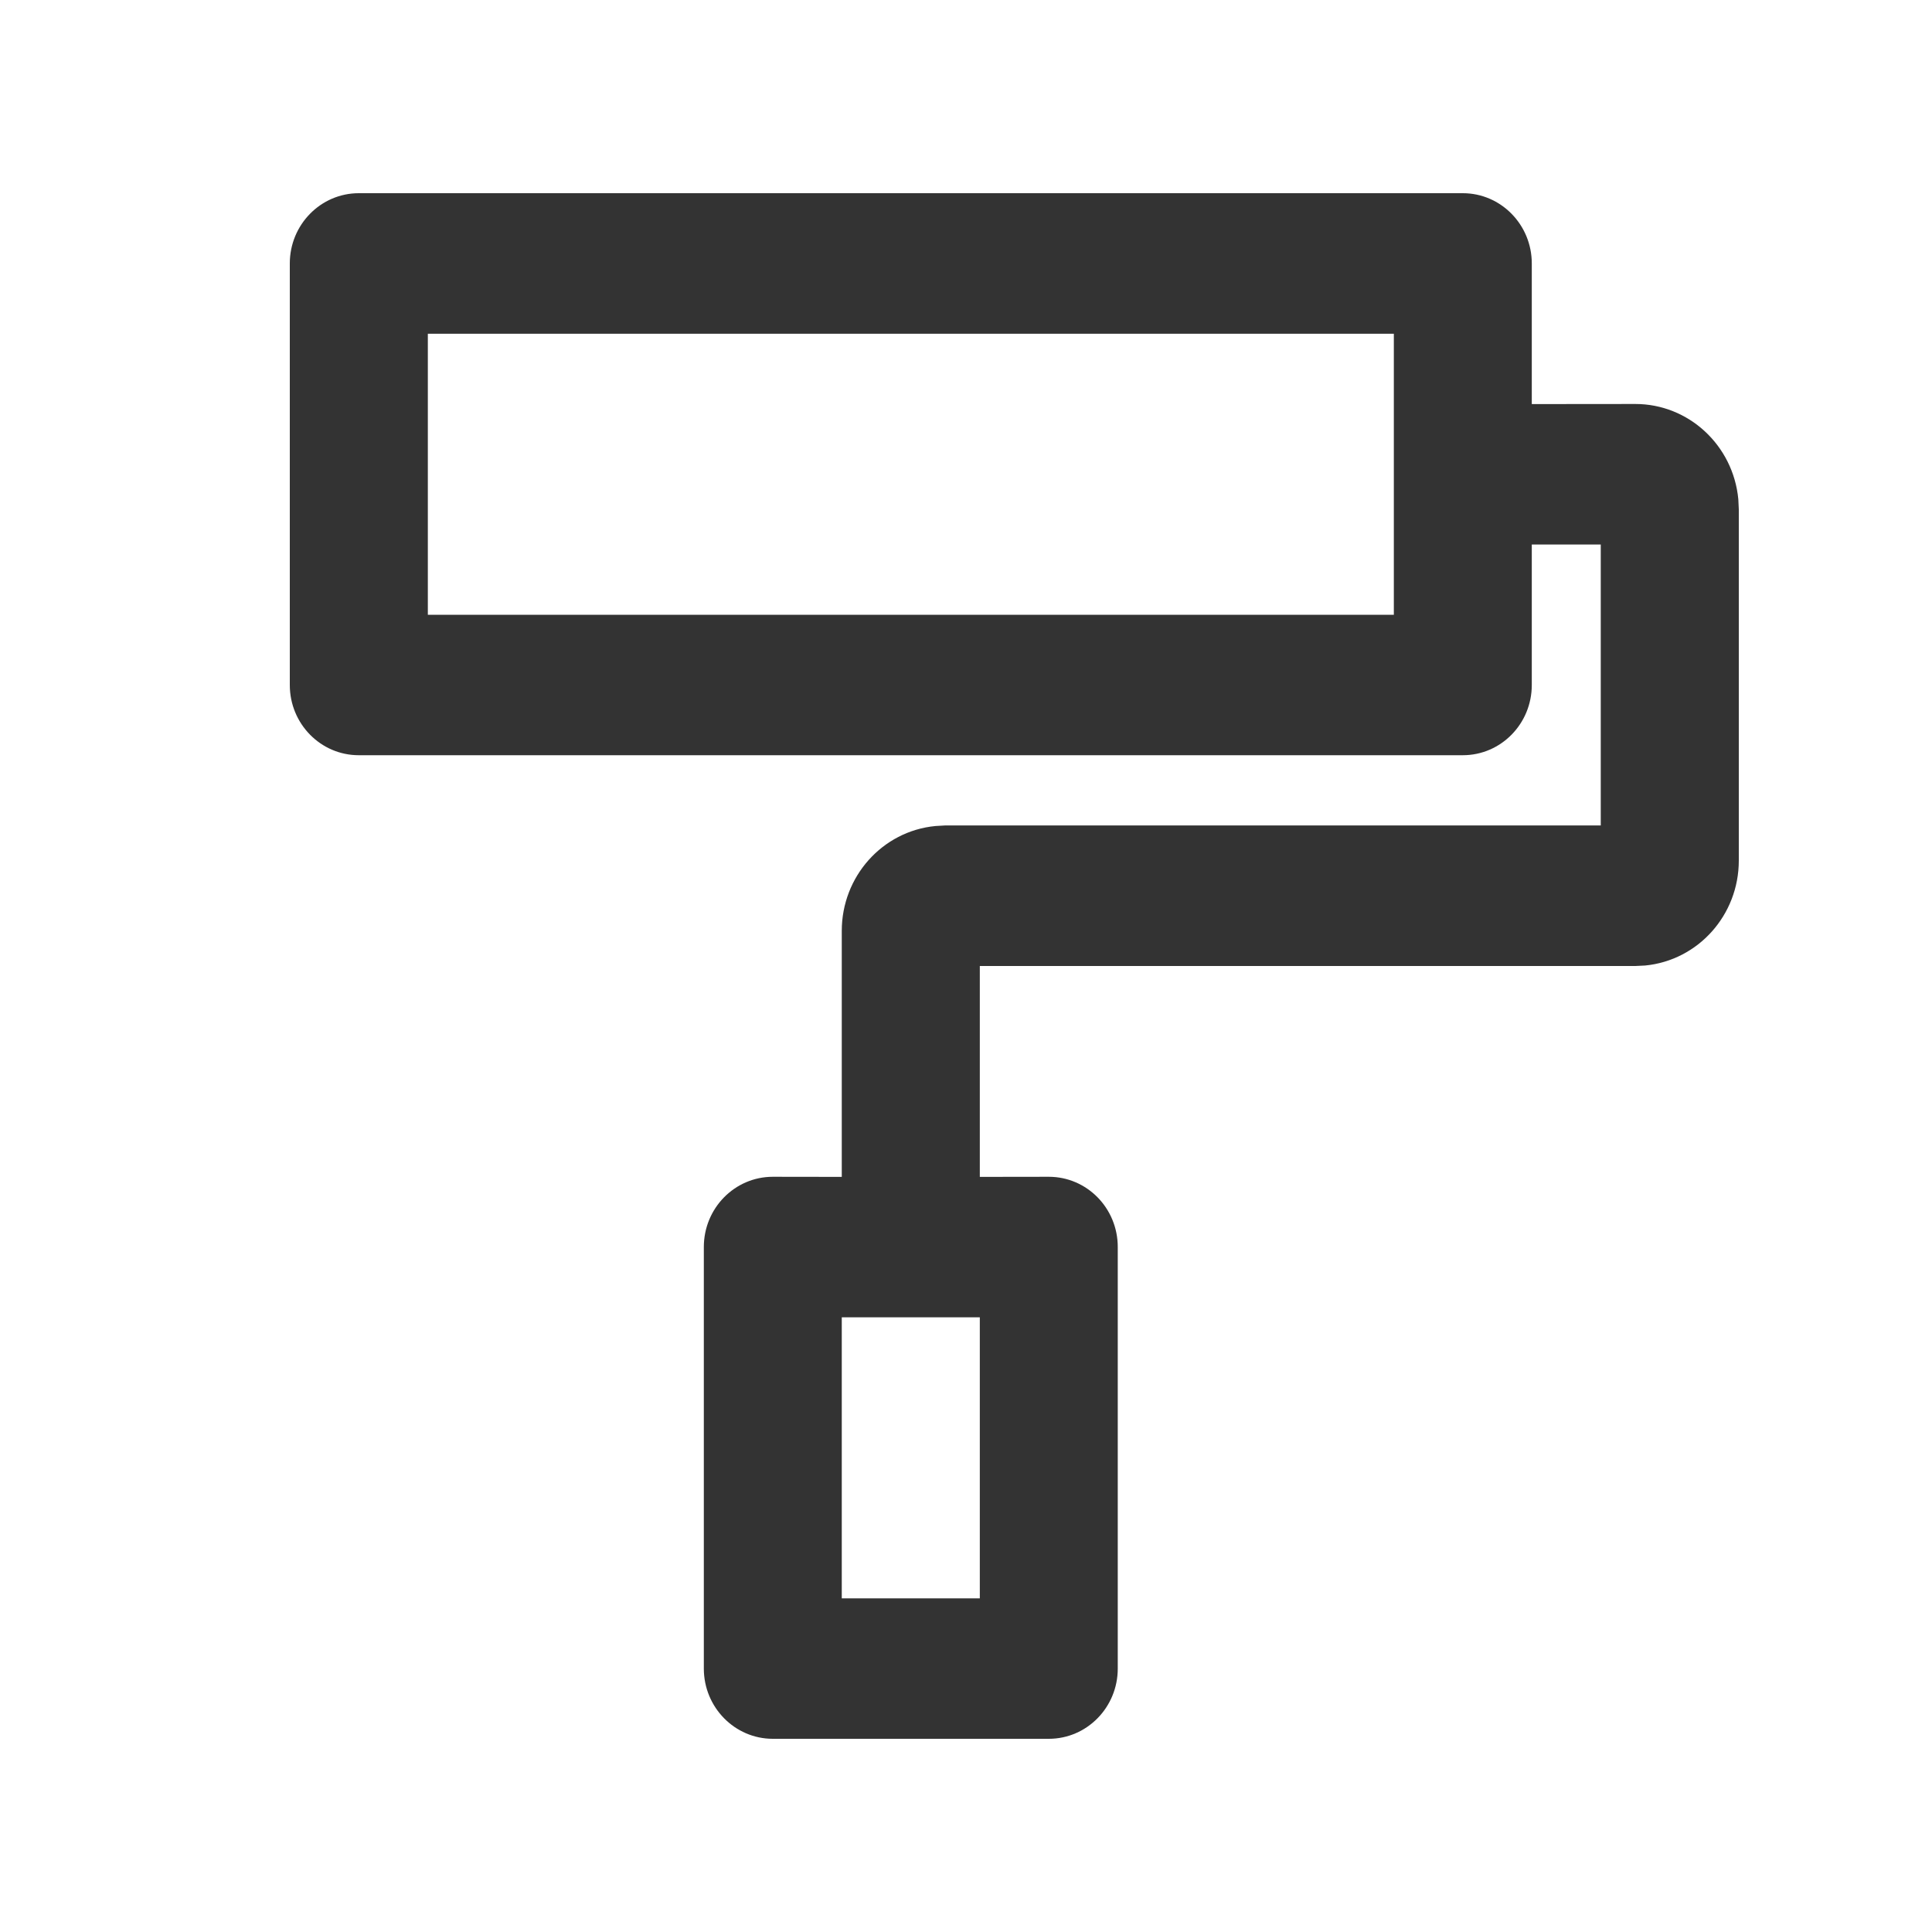 <?xml version="1.0" encoding="UTF-8"?>
<svg width="20px" height="20px" viewBox="0 0 20 20" version="1.1" xmlns="http://www.w3.org/2000/svg" xmlns:xlink="http://www.w3.org/1999/xlink">
    <title>切片</title>
    <g id="AI翻译web端" stroke="none" stroke-width="1" fill="none" fill-rule="evenodd">
        <g id="编辑器更新" transform="translate(-272, -383)">
            <g id="格式刷" transform="translate(272, 383)">
                <rect id="矩形备份-4" x="0" y="0" width="20" height="20"></rect>
                <g id="编组" transform="translate(3, 2)" fill="#333333" fill-rule="nonzero">
                    <path d="M7.857,10.182 C8.252,10.182 8.571,10.507 8.571,10.909 L8.571,15.273 C8.571,15.674 8.252,16 7.857,16 L5,16 C4.606,16 4.286,15.674 4.286,15.273 L4.286,10.909 C4.286,10.507 4.606,10.182 5,10.182 L5.714,10.183 L5.714,7.636 C5.714,7.074 6.134,6.604 6.683,6.551 L6.786,6.545 L13.571,6.545 L13.571,3.637 L12.857,3.637 L12.857,5.091 C12.857,5.493 12.537,5.818 12.143,5.818 L0.714,5.818 C0.32,5.818 0,5.493 0,5.091 L0,0.727 C0,0.326 0.32,-3.10055012e-16 0.714,-3.10055012e-16 L12.143,-3.10055012e-16 C12.537,-3.10055012e-16 12.857,0.326 12.857,0.727 L12.857,2.183 L13.929,2.182 C14.48,2.182 14.942,2.609 14.995,3.168 L15,3.273 L15,6.909 C15,7.471 14.581,7.941 14.031,7.995 L13.929,8 L7.143,8 L7.143,10.183 L7.857,10.182 Z M1.429,1.455 L1.429,4.364 L11.429,4.364 L11.429,1.455 L1.429,1.455 Z M5.714,11.637 L5.714,14.546 L7.143,14.546 L7.143,11.637 L5.714,11.637 Z" id="形状"></path>
                </g>
            </g>
        </g>
    </g>
</svg>